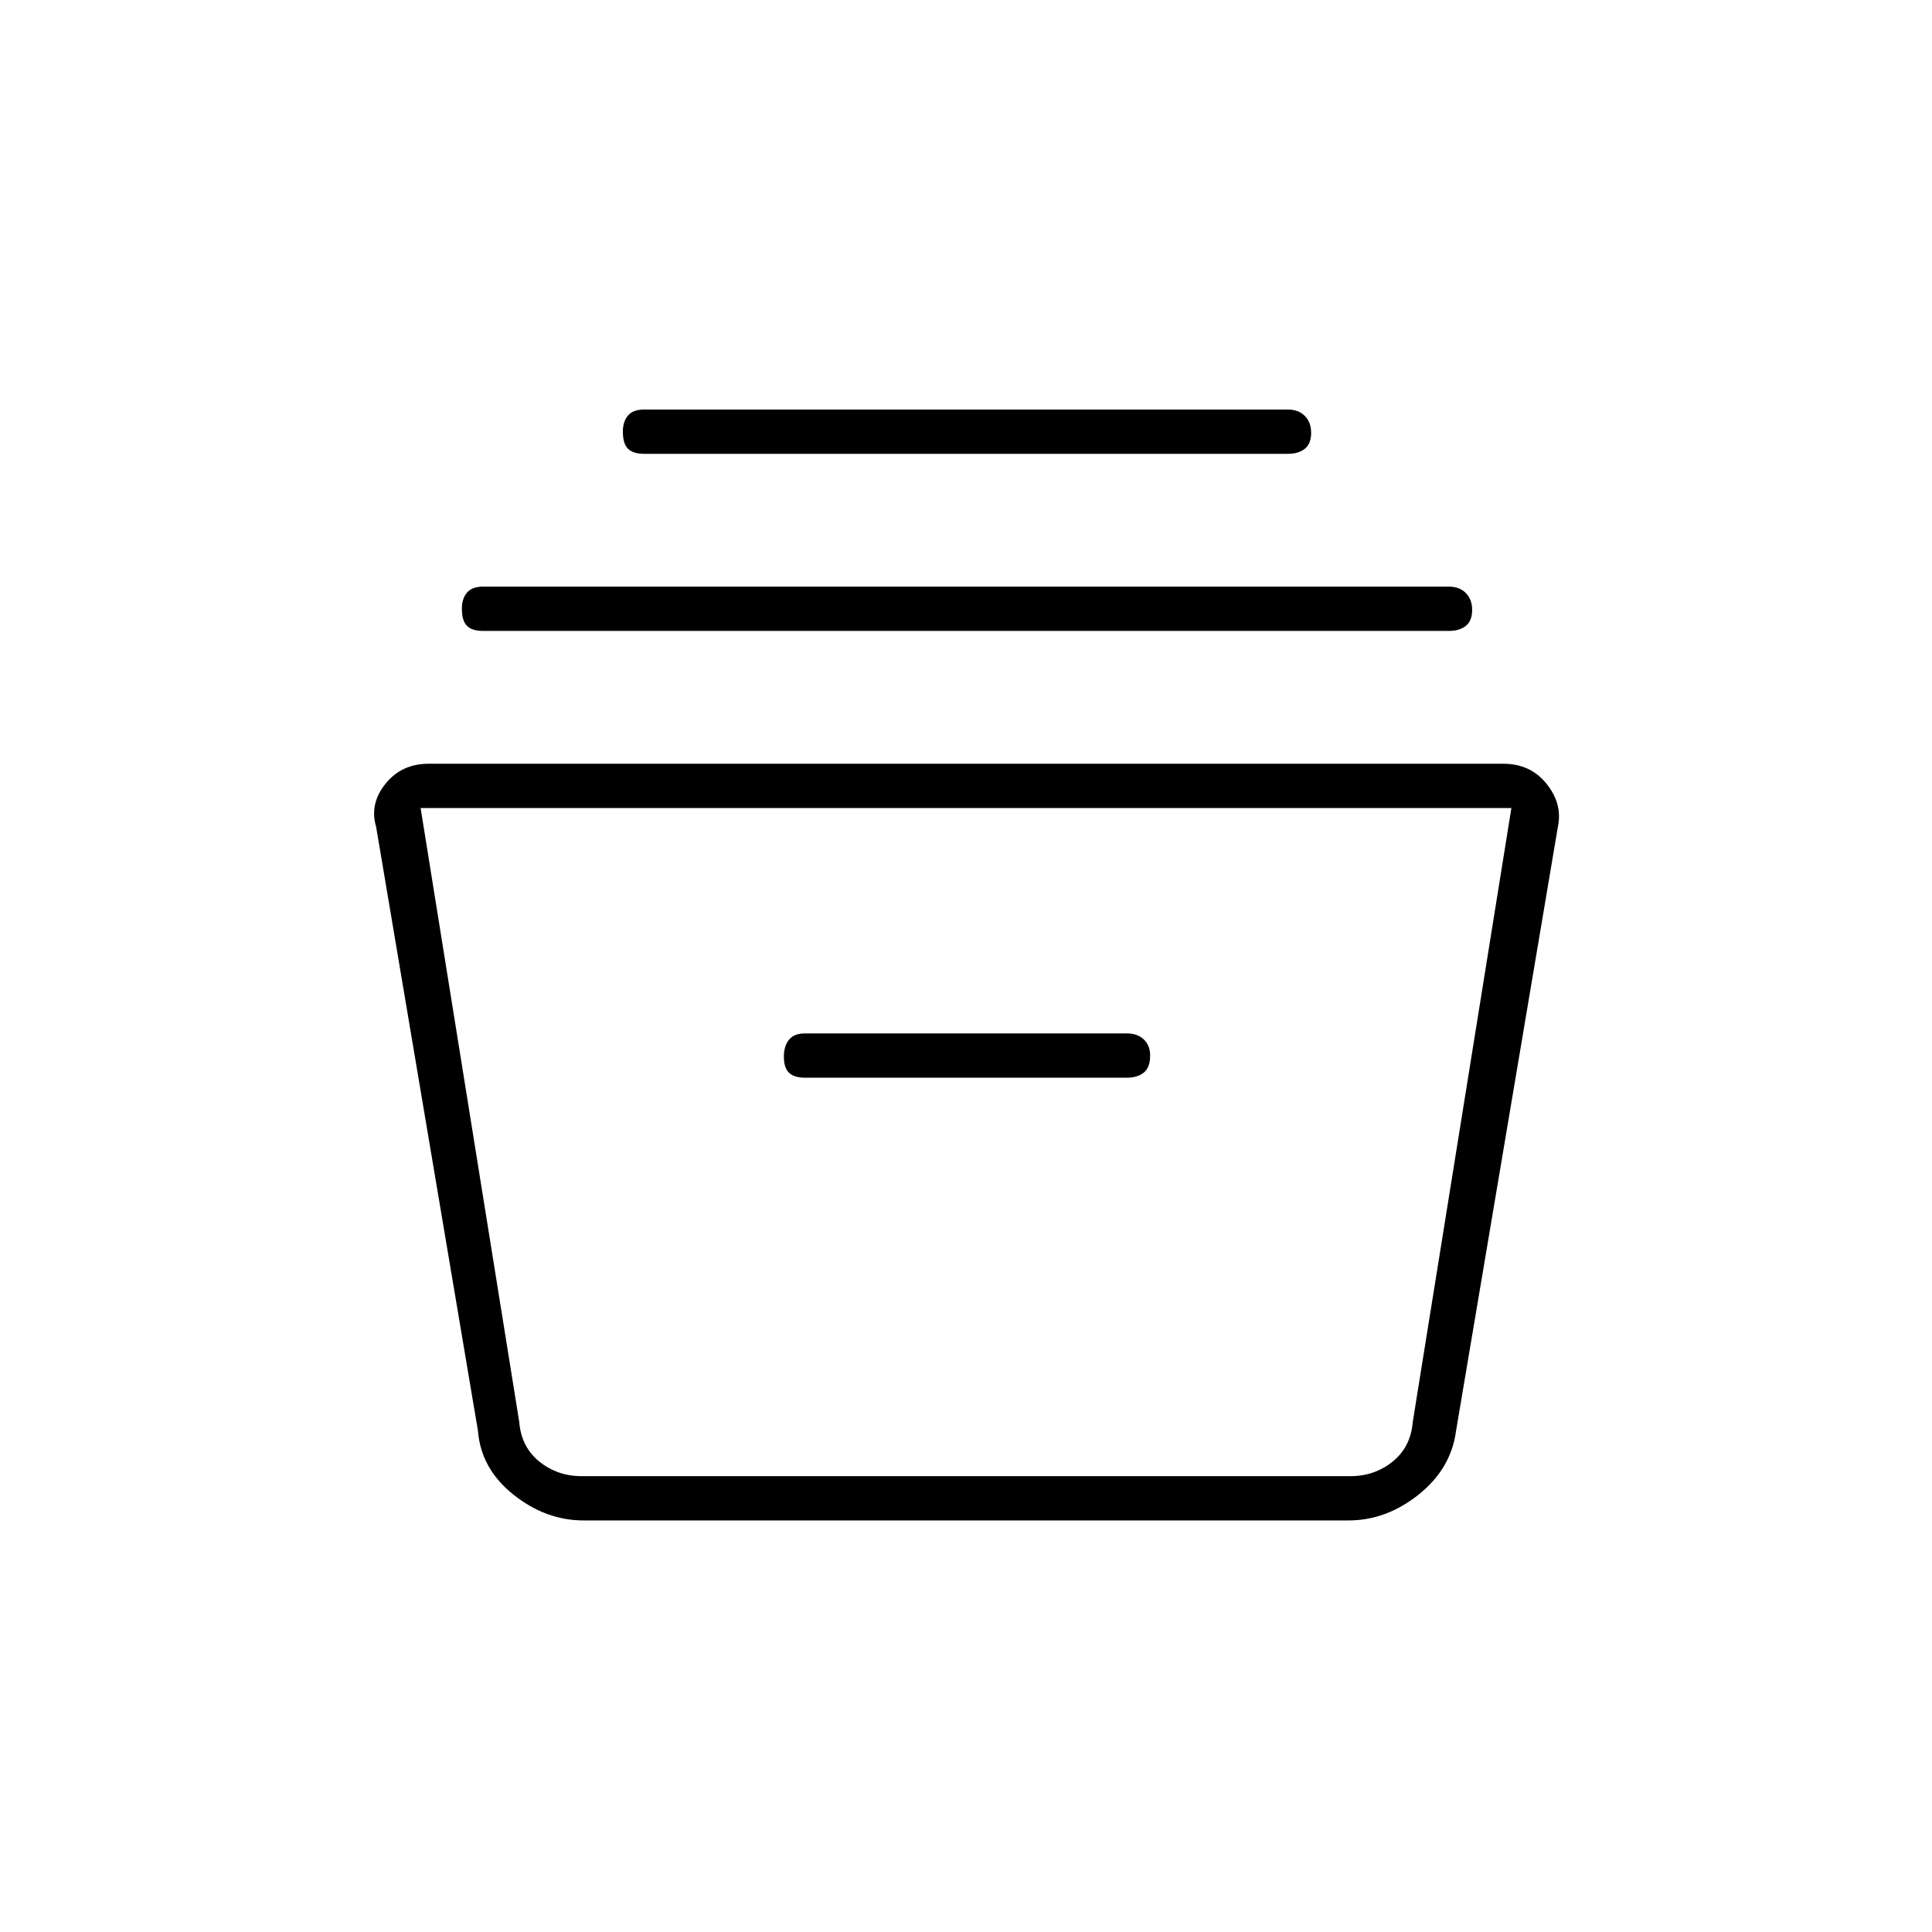 <svg xmlns="http://www.w3.org/2000/svg" height="48" viewBox="0 -960 960 960" width="48"><path d="M290-204.5q-18.82 0-34.92-12.86-16.11-12.86-17.58-31.64l-50.61-300.2q-3.39-11.3 4.61-21.3t21.5-10h534q13.5 0 21.5 10t5.61 21.3L723.5-249q-2.47 18.78-18.58 31.64-16.1 12.86-34.92 12.86H290Zm-81-354 49 305q1 12.5 10 19.75t21 7.25h382q12 0 21-7.25t10-19.75l49-305H209Zm191 134h160q5.2 0 8.35-2.54 3.15-2.53 3.15-8.5 0-4.96-3.15-7.96t-8.35-3H400q-5.45 0-7.98 3.16-2.52 3.16-2.52 8.38 0 5.46 2.52 7.96 2.53 2.5 7.98 2.5Zm-160-222q-5.45 0-7.98-2.54-2.52-2.53-2.52-8.5 0-4.96 2.52-7.96 2.53-3 7.98-3h480q5.2 0 8.35 3.16 3.15 3.16 3.15 8.38 0 5.46-3.15 7.96t-8.35 2.5H240Zm80-88q-5.45 0-7.98-2.54-2.52-2.53-2.52-8.5 0-4.96 2.52-7.96 2.53-3 7.98-3h320q5.2 0 8.35 3.16 3.15 3.16 3.15 8.38 0 5.46-3.15 7.96t-8.35 2.5H320Zm-61.5 508h444-444Z"/></svg>